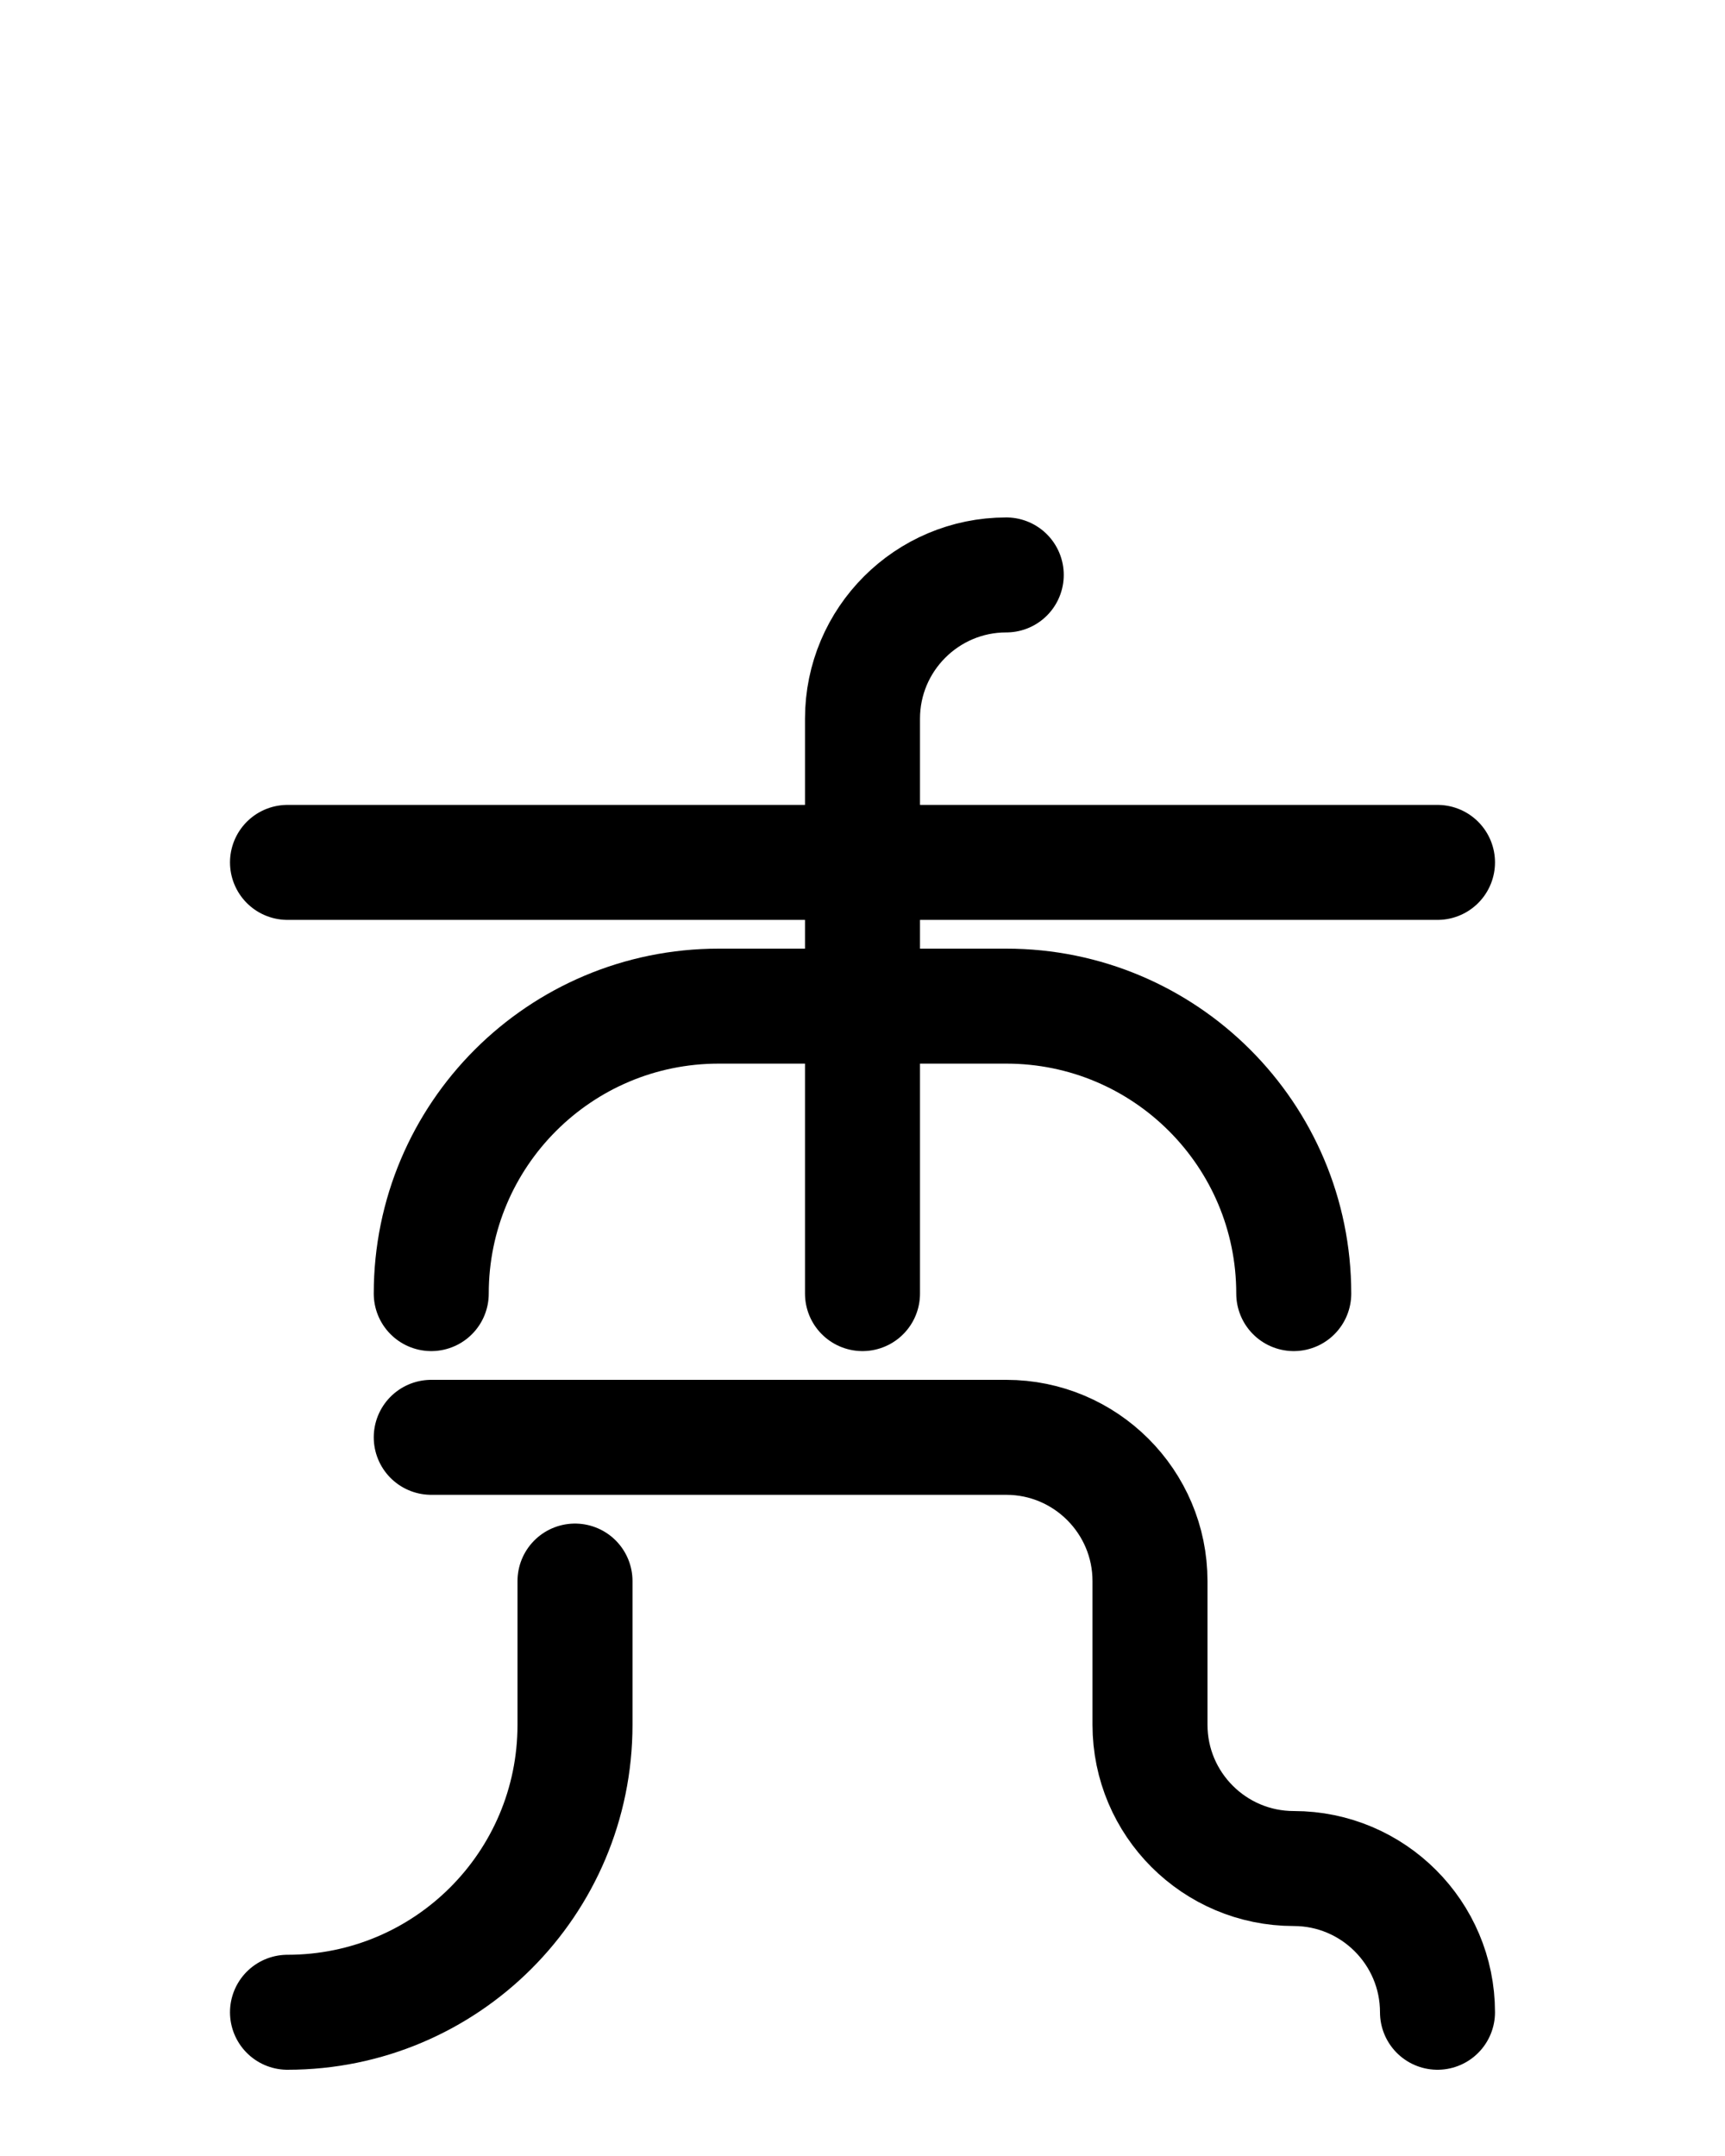 <?xml version="1.0" encoding="utf-8"?>
<!-- Generator: Adobe Illustrator 26.0.0, SVG Export Plug-In . SVG Version: 6.00 Build 0)  -->
<svg version="1.1" id="图层_1" xmlns="http://www.w3.org/2000/svg" xmlns:xlink="http://www.w3.org/1999/xlink" x="0px" y="0px"
	 viewBox="0 0 720 900" style="enable-background:new 0 0 720 900;" xml:space="preserve">
<style type="text/css">
	.st0{fill:none;stroke:#000000;stroke-width:48;stroke-linecap:round;stroke-linejoin:round;stroke-miterlimit:10;}
</style>
<path class="st0" d="M180,540c0-66.3,53.7-120,120-120h120c66.3,0,120,53.7,120,120"/>
<path class="st0" d="M420,240c-33.1,0-60,26.9-60,60v240"/>
<path class="st0" d="M180,600h240c33.1,0,60,26.9,60,60v60c0,33.1,26.9,60,60,60s60,26.9,60,60"/>
<path class="st0" d="M240,660v60c0,66.3-53.7,120-120,120"/>
<line class="st0" x1="120" y1="360" x2="600" y2="360"/>
</svg>
